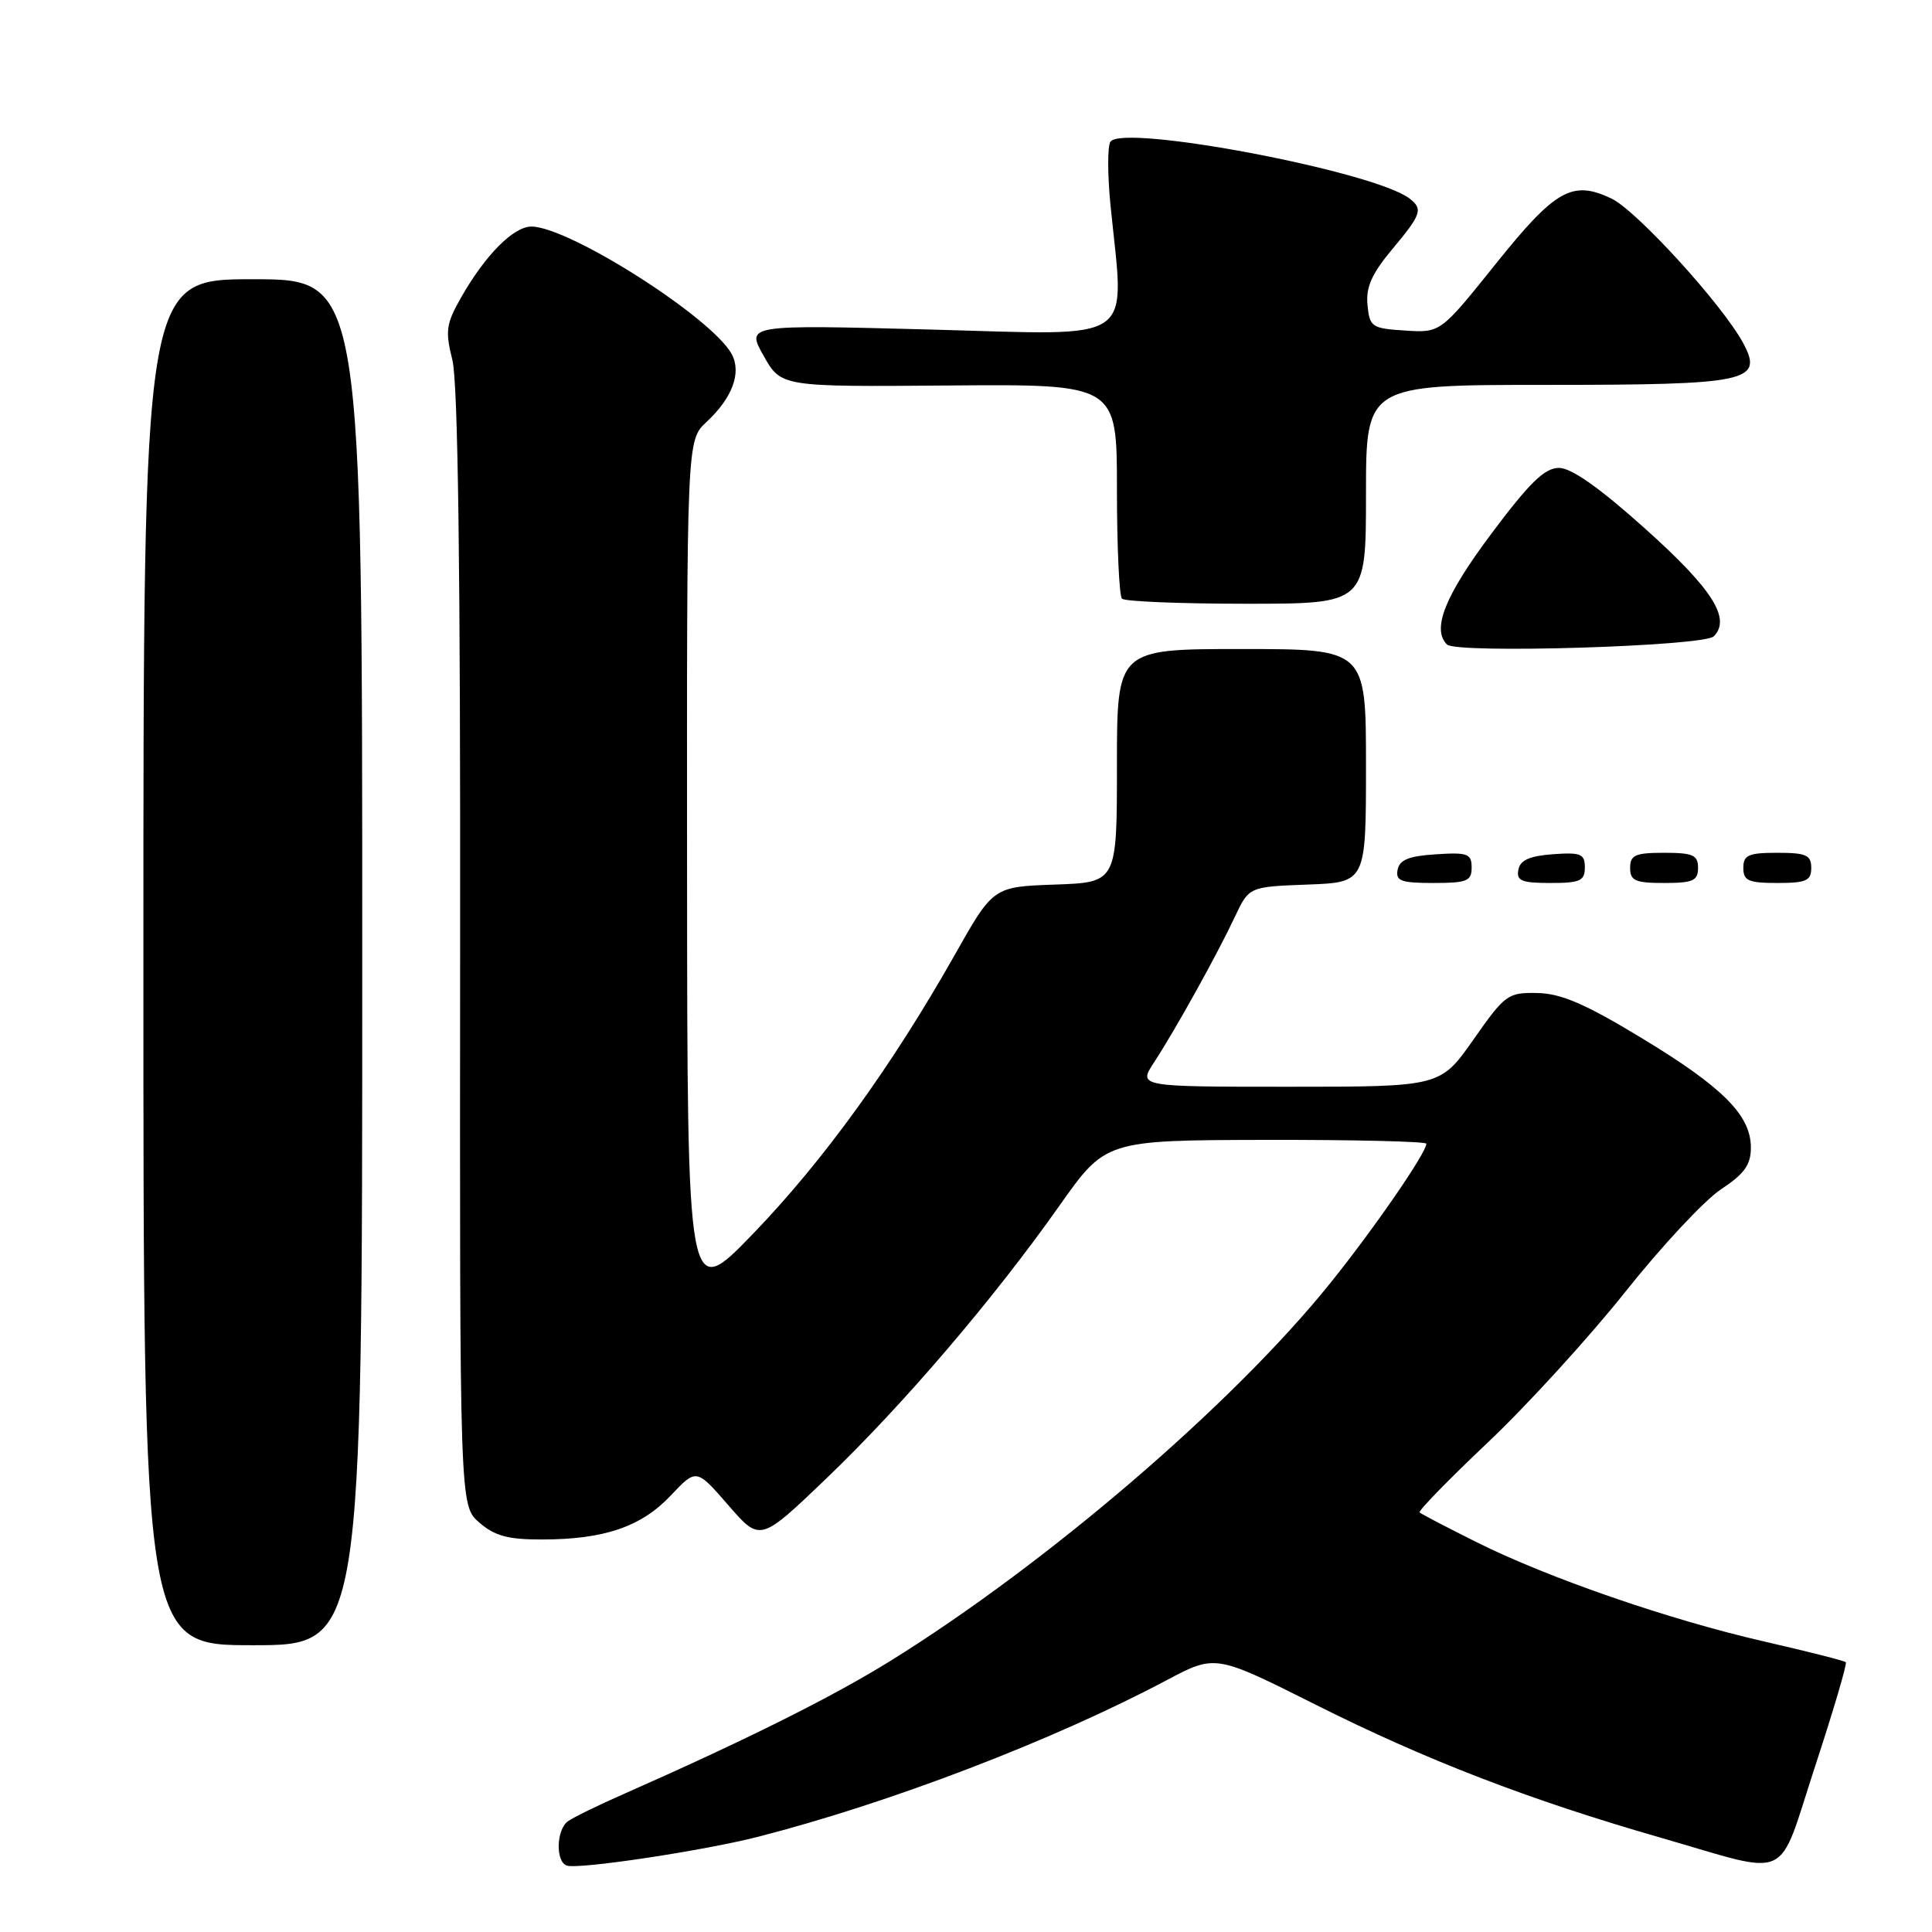 <?xml version="1.0" encoding="UTF-8" standalone="no"?>
<!DOCTYPE svg PUBLIC "-//W3C//DTD SVG 1.1//EN" "http://www.w3.org/Graphics/SVG/1.1/DTD/svg11.dtd" >
<svg xmlns="http://www.w3.org/2000/svg" xmlns:xlink="http://www.w3.org/1999/xlink" version="1.1" viewBox="0 0 256 256">
 <g >
 <path fill="currentColor"
d=" M 100.50 243.37 C 117.99 238.88 139.58 230.60 154.56 222.65 C 161.04 219.21 161.04 219.21 174.27 225.85 C 188.92 233.21 202.64 238.50 220.00 243.49 C 237.68 248.58 235.40 249.63 240.51 234.05 C 242.94 226.65 244.77 220.44 244.58 220.25 C 244.39 220.06 239.57 218.84 233.87 217.53 C 221.23 214.65 205.09 209.07 195.58 204.31 C 191.68 202.36 188.32 200.61 188.11 200.41 C 187.89 200.21 191.97 196.03 197.17 191.11 C 202.37 186.19 210.55 177.22 215.35 171.19 C 220.15 165.15 225.86 159.03 228.04 157.59 C 231.15 155.54 232.00 154.34 232.00 152.06 C 232.00 147.77 228.28 144.05 217.45 137.50 C 210.05 133.02 206.85 131.64 203.71 131.58 C 199.80 131.50 199.43 131.77 195.24 137.75 C 190.85 144.00 190.85 144.00 170.83 144.00 C 150.80 144.00 150.80 144.00 152.93 140.75 C 155.75 136.44 161.28 126.48 163.62 121.50 C 165.50 117.50 165.50 117.50 173.25 117.21 C 181.00 116.92 181.00 116.92 181.00 101.46 C 181.00 86.00 181.00 86.00 164.50 86.00 C 148.00 86.00 148.00 86.00 148.00 101.46 C 148.00 116.92 148.00 116.92 139.80 117.21 C 131.60 117.50 131.60 117.50 126.48 126.58 C 118.17 141.27 109.09 153.83 99.79 163.47 C 91.07 172.50 91.07 172.50 91.04 115.42 C 91.00 58.35 91.00 58.35 93.61 55.92 C 97.04 52.73 98.28 49.40 96.96 46.93 C 94.39 42.13 75.48 30.08 70.44 30.02 C 68.06 30.00 64.32 33.76 61.09 39.43 C 59.11 42.91 58.98 43.86 59.94 47.69 C 60.69 50.64 61.02 75.63 60.97 125.76 C 60.91 199.50 60.91 199.50 63.51 201.75 C 65.55 203.52 67.33 204.00 71.81 203.99 C 80.05 203.99 84.98 202.30 88.87 198.17 C 92.27 194.57 92.27 194.57 96.50 199.44 C 100.72 204.31 100.72 204.31 109.49 195.91 C 119.68 186.14 131.63 172.16 140.36 159.79 C 146.50 151.09 146.50 151.09 167.75 151.04 C 179.44 151.02 189.00 151.25 189.00 151.55 C 189.00 152.76 181.98 162.94 176.18 170.13 C 163.30 186.11 138.77 207.17 117.98 220.08 C 110.28 224.86 98.77 230.60 82.50 237.78 C 79.20 239.23 75.94 240.83 75.25 241.33 C 73.70 242.46 73.60 246.70 75.11 247.20 C 76.68 247.73 93.35 245.21 100.50 243.37 Z  M 48.00 127.50 C 48.00 37.00 48.00 37.00 33.50 37.00 C 19.00 37.00 19.00 37.00 19.00 127.50 C 19.00 218.00 19.00 218.00 33.50 218.00 C 48.00 218.00 48.00 218.00 48.00 127.50 Z  M 195.00 114.95 C 195.00 113.12 194.47 112.92 190.26 113.20 C 186.69 113.42 185.44 113.93 185.19 115.25 C 184.90 116.73 185.64 117.00 189.93 117.00 C 194.38 117.00 195.00 116.75 195.00 114.95 Z  M 210.00 114.94 C 210.00 113.14 209.47 112.92 205.76 113.19 C 202.66 113.42 201.43 113.97 201.19 115.25 C 200.91 116.71 201.61 117.00 205.43 117.00 C 209.38 117.00 210.00 116.72 210.00 114.94 Z  M 225.00 115.00 C 225.00 113.30 224.33 113.00 220.50 113.00 C 216.67 113.00 216.00 113.30 216.00 115.00 C 216.00 116.70 216.67 117.00 220.50 117.00 C 224.33 117.00 225.00 116.70 225.00 115.00 Z  M 240.00 115.00 C 240.00 113.30 239.33 113.00 235.50 113.00 C 231.67 113.00 231.00 113.30 231.00 115.00 C 231.00 116.70 231.67 117.00 235.50 117.00 C 239.33 117.00 240.00 116.70 240.00 115.00 Z  M 227.08 84.32 C 229.41 81.98 226.91 78.04 218.00 70.06 C 211.96 64.64 208.22 62.00 206.58 62.00 C 204.67 62.00 202.69 63.93 197.59 70.75 C 191.46 78.94 189.69 83.36 191.73 85.40 C 192.97 86.64 225.76 85.64 227.08 84.32 Z  M 181.00 65.50 C 181.00 51.00 181.00 51.00 204.81 51.00 C 231.65 51.00 233.71 50.57 230.99 45.48 C 228.29 40.44 216.88 27.91 213.53 26.31 C 208.33 23.83 206.09 25.11 198.15 35.02 C 190.87 44.10 190.87 44.10 186.19 43.80 C 181.76 43.52 181.48 43.33 181.20 40.41 C 180.97 38.06 181.76 36.28 184.45 33.06 C 188.36 28.39 188.59 27.70 186.75 26.29 C 182.02 22.68 148.63 16.36 147.13 18.79 C 146.74 19.42 146.75 23.22 147.15 27.22 C 149.01 45.82 151.06 44.40 123.43 43.67 C 98.86 43.02 98.86 43.02 101.18 47.14 C 103.50 51.26 103.50 51.26 125.75 51.08 C 148.00 50.90 148.00 50.90 148.00 64.78 C 148.00 72.42 148.30 78.97 148.67 79.33 C 149.03 79.70 156.46 80.00 165.17 80.00 C 181.00 80.00 181.00 80.00 181.00 65.50 Z "/>
</g>
</svg>